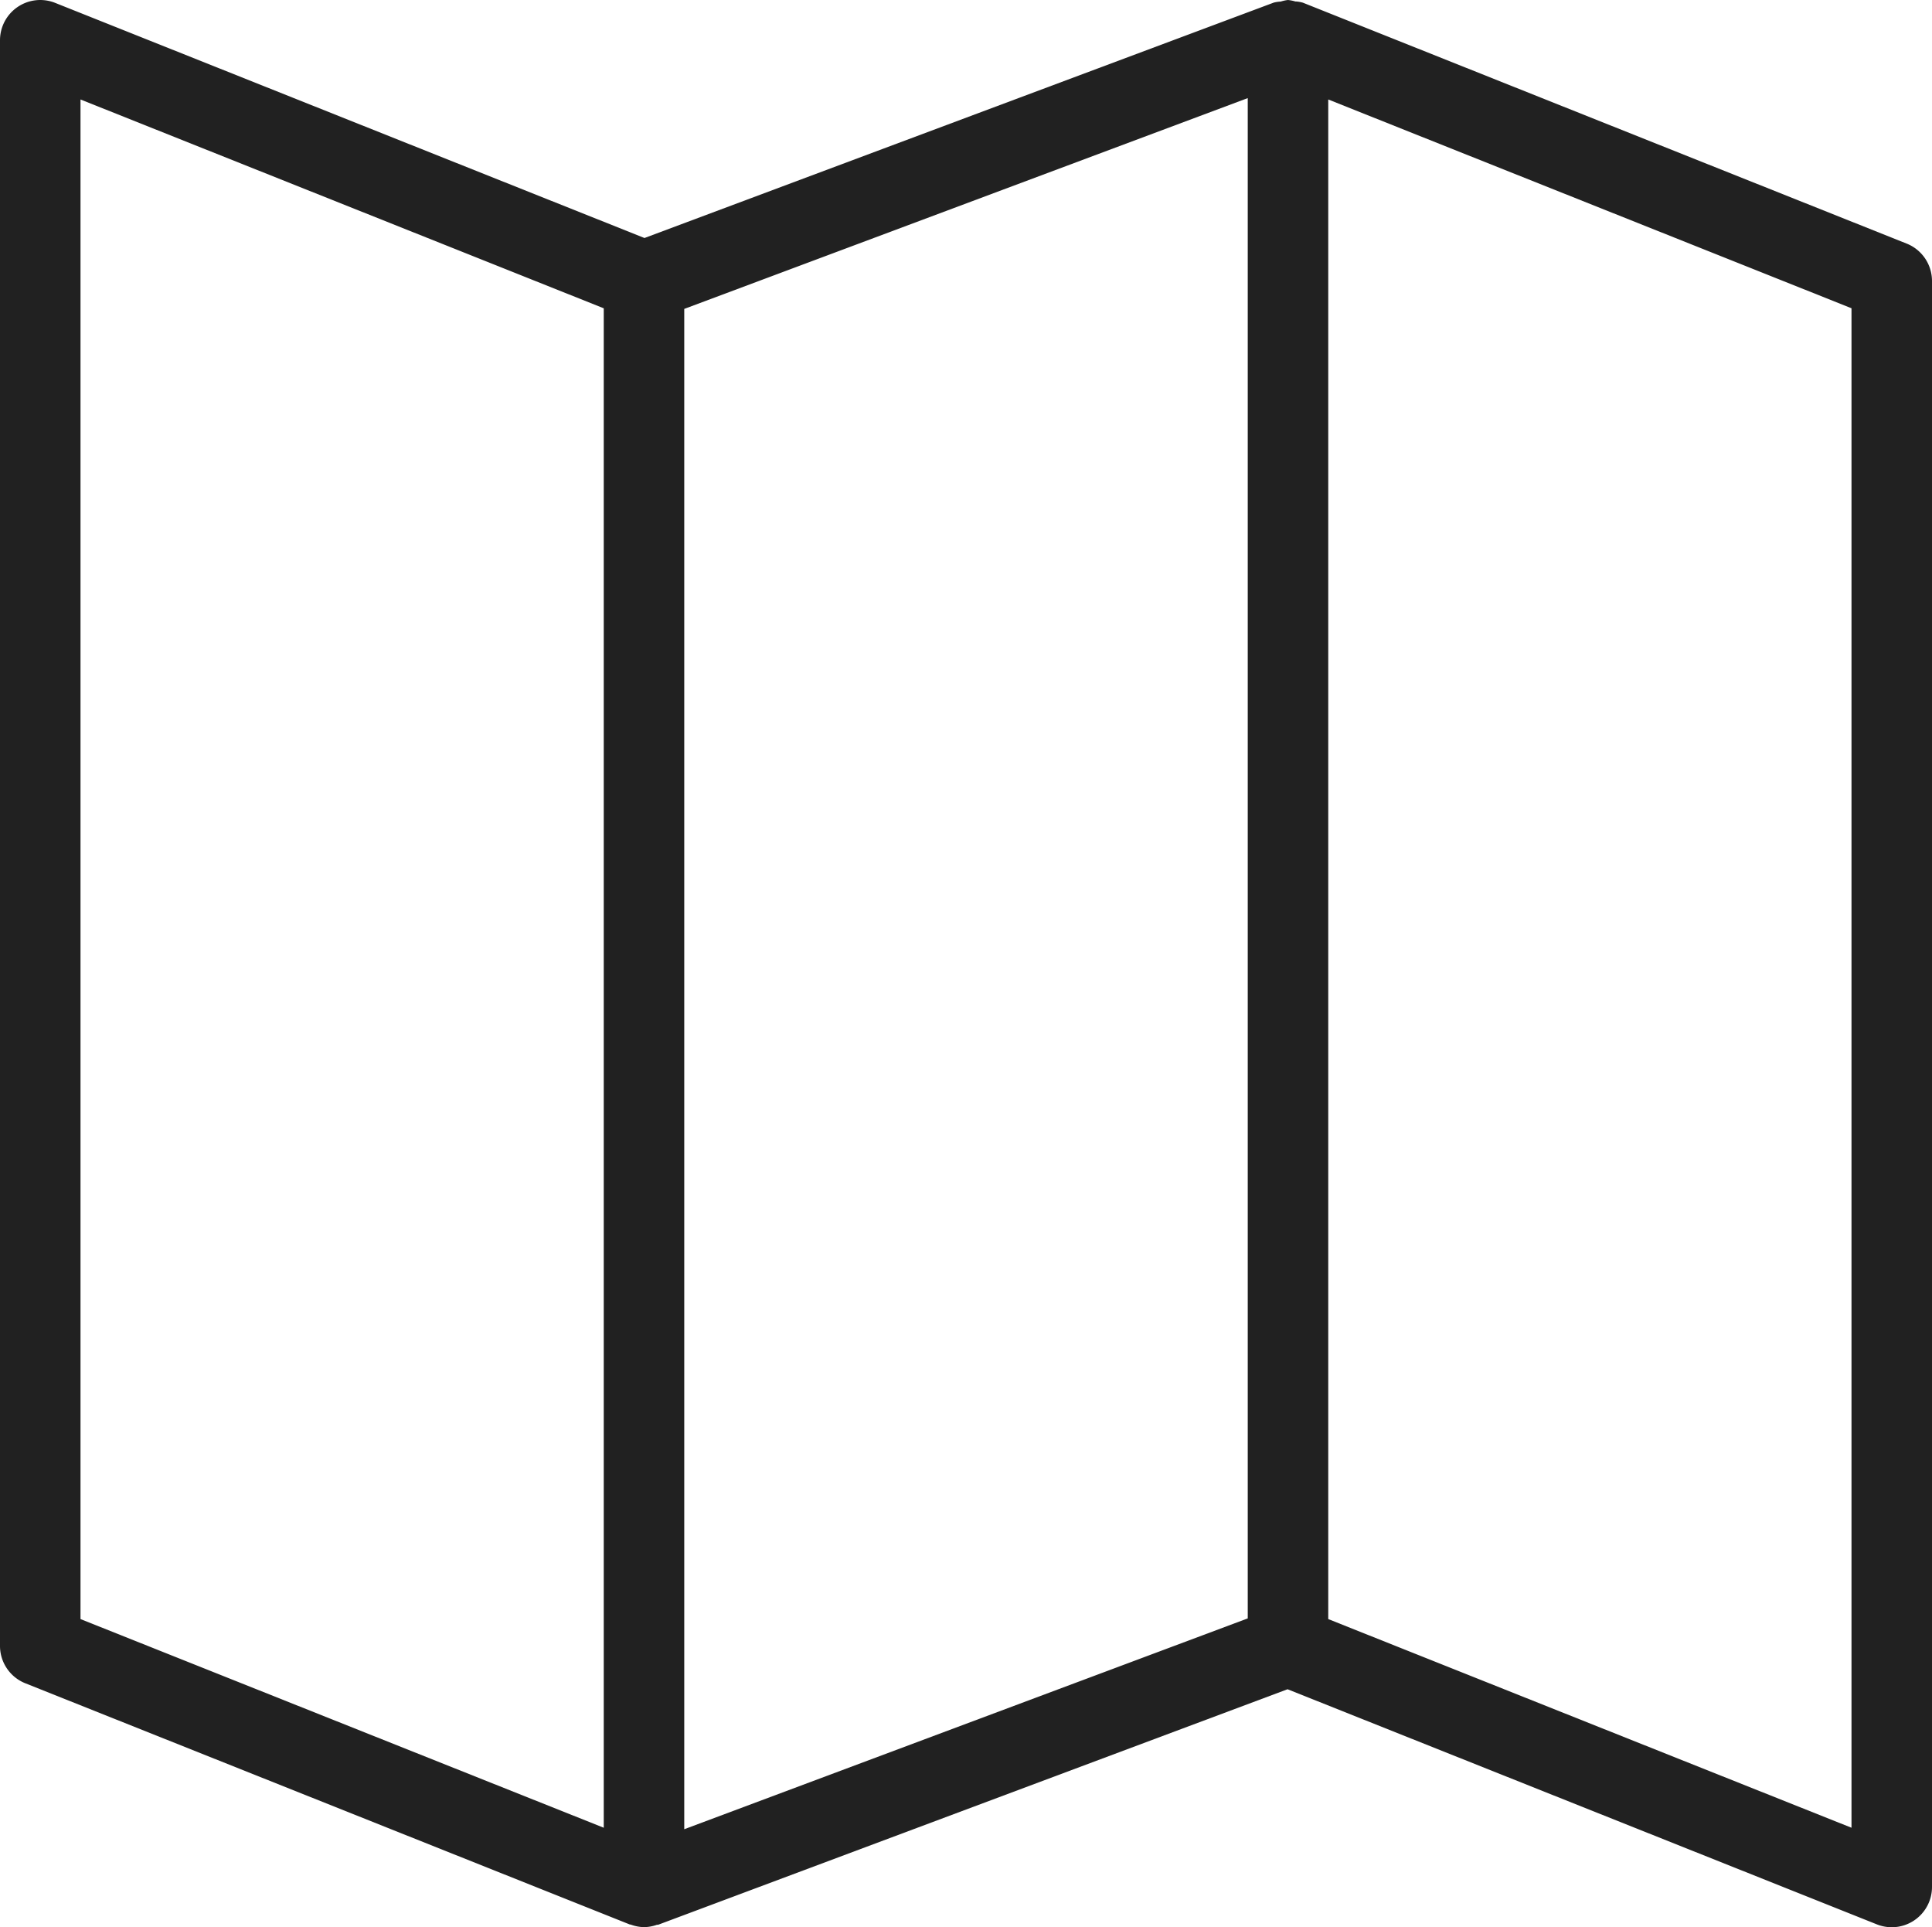 <svg xmlns="http://www.w3.org/2000/svg" width="48" height="47.874" viewBox="0 0 48 47.874"><defs><style>.a{fill:#212121;fill-rule:evenodd;}</style></defs><path class="a" d="M47.56,47.7a1,1,0,0,1-.931.1l-14.64-5.84L16.351,47.81a.274.274,0,0,1-.028,0,1,1,0,0,1-.321.059h0a1,1,0,0,1-.336-.065c-.011,0-.023,0-.034-.007l-15-5.984A1,1,0,0,1,0,40.892V1A1,1,0,0,1,1.372.072l14.64,5.84L31.648.064A.905.905,0,0,1,31.8.04l.017,0A.928.928,0,0,1,32,0a.953.953,0,0,1,.184.037l.022,0a.854.854,0,0,1,.165.03l15,5.984A1,1,0,0,1,48,6.982V46.876A1,1,0,0,1,47.56,47.7ZM15,7.658,2,2.471V40.217L15,45.4Zm2,37.779L31,40.2V2.437L17,7.673ZM46,7.657,33,2.471V40.217L46,45.4Z" transform="translate(0 0)"/></svg>